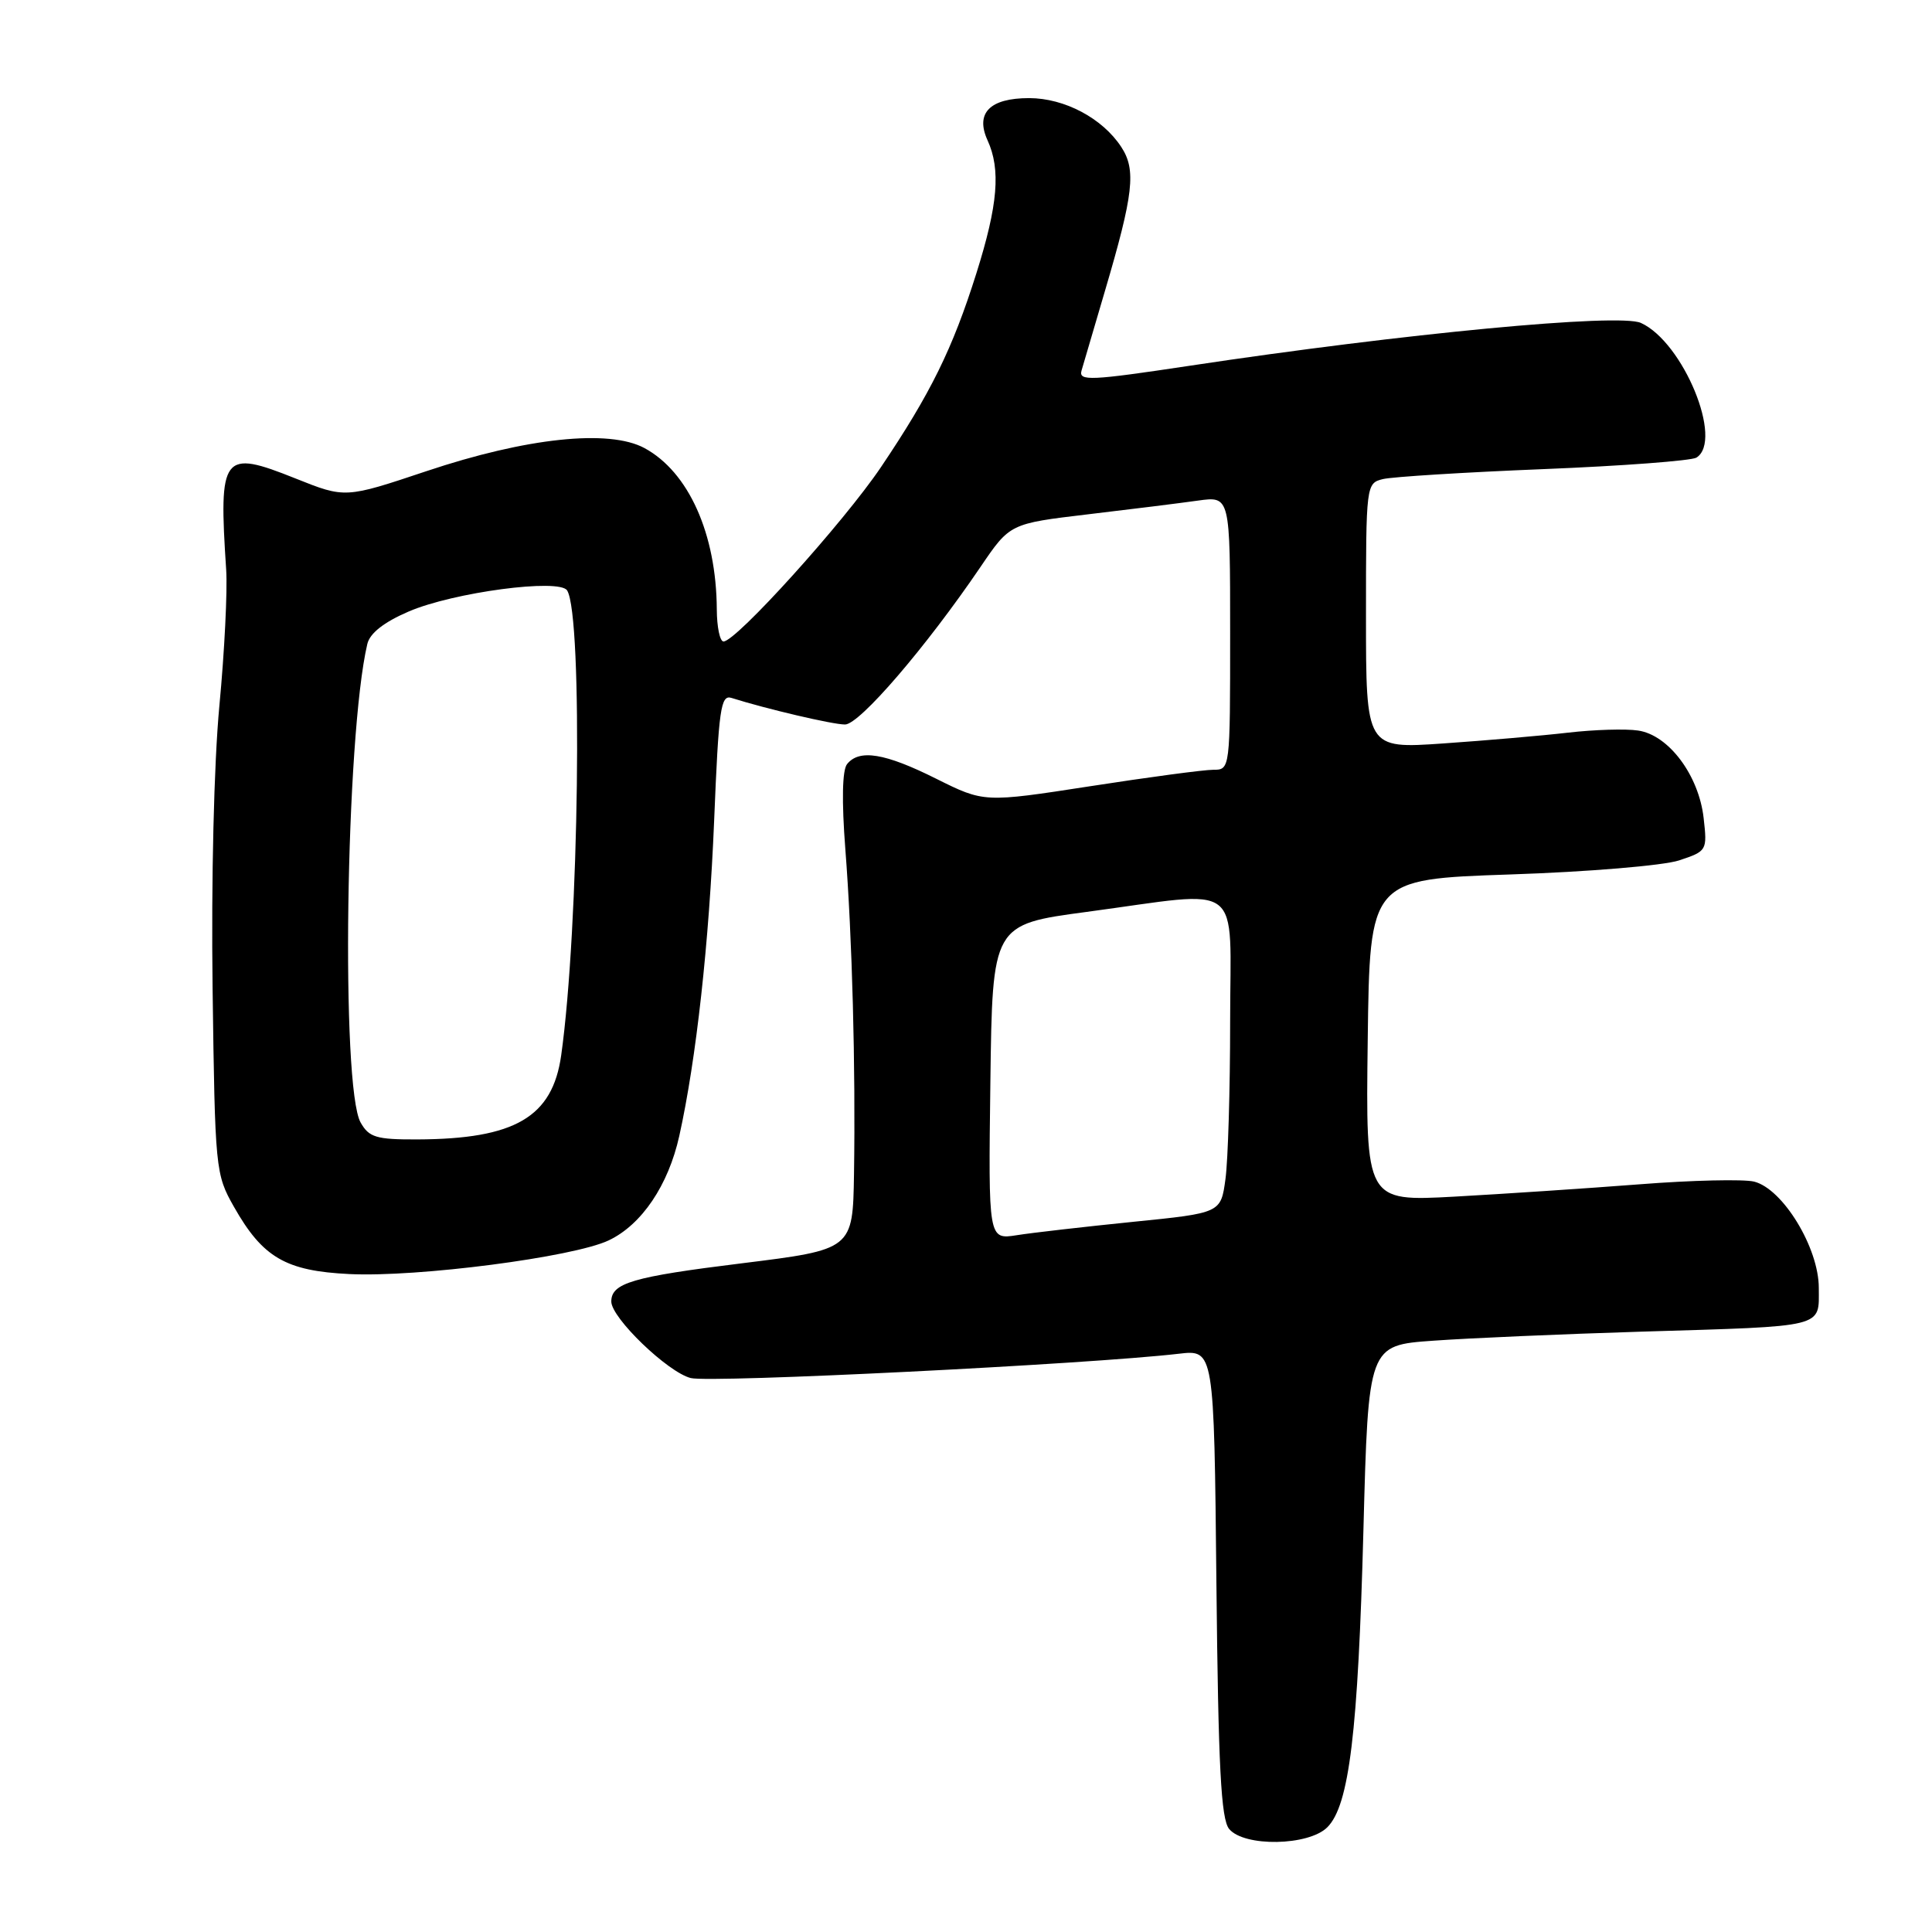 <?xml version="1.0" encoding="UTF-8" standalone="no"?>
<!DOCTYPE svg PUBLIC "-//W3C//DTD SVG 1.1//EN" "http://www.w3.org/Graphics/SVG/1.1/DTD/svg11.dtd" >
<svg xmlns="http://www.w3.org/2000/svg" xmlns:xlink="http://www.w3.org/1999/xlink" version="1.1" viewBox="0 0 256 256">
 <g >
 <path fill="currentColor"
d=" M 175.88 242.12 C 178.78 239.22 179.95 229.53 180.66 202.76 C 181.31 178.26 181.31 178.26 189.91 177.65 C 194.63 177.31 207.05 176.77 217.50 176.45 C 242.13 175.71 241.00 175.98 241.00 170.65 C 241.00 165.34 236.24 157.53 232.43 156.57 C 231.05 156.23 224.20 156.38 217.21 156.93 C 210.22 157.47 199.20 158.20 192.73 158.56 C 180.96 159.20 180.96 159.20 181.23 137.85 C 181.50 116.50 181.50 116.50 200.11 115.87 C 210.41 115.53 220.40 114.69 222.48 114.01 C 226.18 112.78 226.23 112.71 225.74 108.39 C 225.10 102.73 221.11 97.39 217.06 96.80 C 215.40 96.55 211.22 96.68 207.77 97.08 C 204.32 97.48 196.89 98.12 191.25 98.51 C 181.00 99.22 181.00 99.22 181.00 81.63 C 181.00 64.22 181.02 64.03 183.25 63.48 C 184.49 63.18 194.06 62.58 204.53 62.16 C 214.99 61.74 224.10 61.05 224.78 60.64 C 228.41 58.39 223.04 45.34 217.43 42.79 C 214.56 41.48 186.04 44.18 157.67 48.46 C 144.46 50.45 142.90 50.52 143.31 49.10 C 143.56 48.22 144.95 43.49 146.40 38.59 C 150.21 25.68 150.57 22.51 148.57 19.47 C 146.08 15.67 141.07 13.01 136.37 13.00 C 131.16 13.00 129.21 14.97 130.85 18.58 C 132.63 22.47 132.23 27.15 129.38 36.20 C 126.22 46.23 123.31 52.13 116.73 61.90 C 111.79 69.22 97.54 85.00 95.87 85.00 C 95.39 85.00 94.99 83.09 94.98 80.75 C 94.92 70.72 91.24 62.53 85.39 59.37 C 80.69 56.84 69.74 58.00 56.51 62.43 C 45.74 66.03 45.74 66.03 39.16 63.40 C 29.46 59.52 28.96 60.18 29.97 75.50 C 30.15 78.25 29.75 86.35 29.07 93.50 C 28.35 101.14 27.98 116.60 28.17 131.00 C 28.49 155.00 28.55 155.59 31.00 159.91 C 34.81 166.63 37.85 168.41 46.30 168.82 C 55.35 169.26 75.97 166.58 80.65 164.36 C 85.02 162.29 88.56 157.06 90.01 150.51 C 92.26 140.37 93.96 124.95 94.63 108.68 C 95.23 93.90 95.50 92.02 96.93 92.48 C 101.55 93.94 110.33 96.00 111.97 96.00 C 113.89 96.00 122.68 85.78 129.93 75.11 C 133.82 69.38 133.82 69.38 144.16 68.15 C 149.85 67.48 156.41 66.66 158.75 66.33 C 163.00 65.74 163.00 65.74 163.00 83.87 C 163.00 102.00 163.00 102.00 160.75 102.00 C 159.52 102.00 152.18 102.98 144.45 104.18 C 130.40 106.35 130.40 106.35 124.04 103.18 C 117.26 99.79 113.86 99.23 112.24 101.25 C 111.60 102.05 111.52 106.13 112.01 112.50 C 112.92 124.19 113.38 141.37 113.16 155.54 C 113.00 165.57 113.00 165.57 98.25 167.40 C 83.81 169.18 81.00 170.01 81.00 172.46 C 81.00 174.63 88.48 181.83 91.53 182.60 C 94.17 183.27 144.23 180.77 156.18 179.38 C 160.87 178.83 160.87 178.83 161.18 209.76 C 161.43 234.15 161.79 241.05 162.87 242.35 C 164.87 244.75 173.40 244.60 175.88 242.12 Z  M 131.23 143.38 C 131.50 122.50 131.50 122.50 144.00 120.83 C 165.12 118.00 163.00 116.37 163.00 135.36 C 163.00 144.36 162.72 153.75 162.38 156.23 C 161.77 160.73 161.77 160.73 150.13 161.90 C 143.73 162.55 136.80 163.34 134.73 163.67 C 130.96 164.26 130.96 164.26 131.23 143.38 Z  M 47.79 148.75 C 45.15 144.13 45.79 97.58 48.67 85.34 C 49.00 83.91 50.87 82.44 54.15 81.03 C 60.07 78.48 74.14 76.61 75.15 78.24 C 77.26 81.66 76.73 123.03 74.36 139.84 C 73.20 148.03 68.24 150.93 55.29 150.98 C 49.87 151.00 48.90 150.71 47.79 148.75 Z "/>
</g>
</svg>